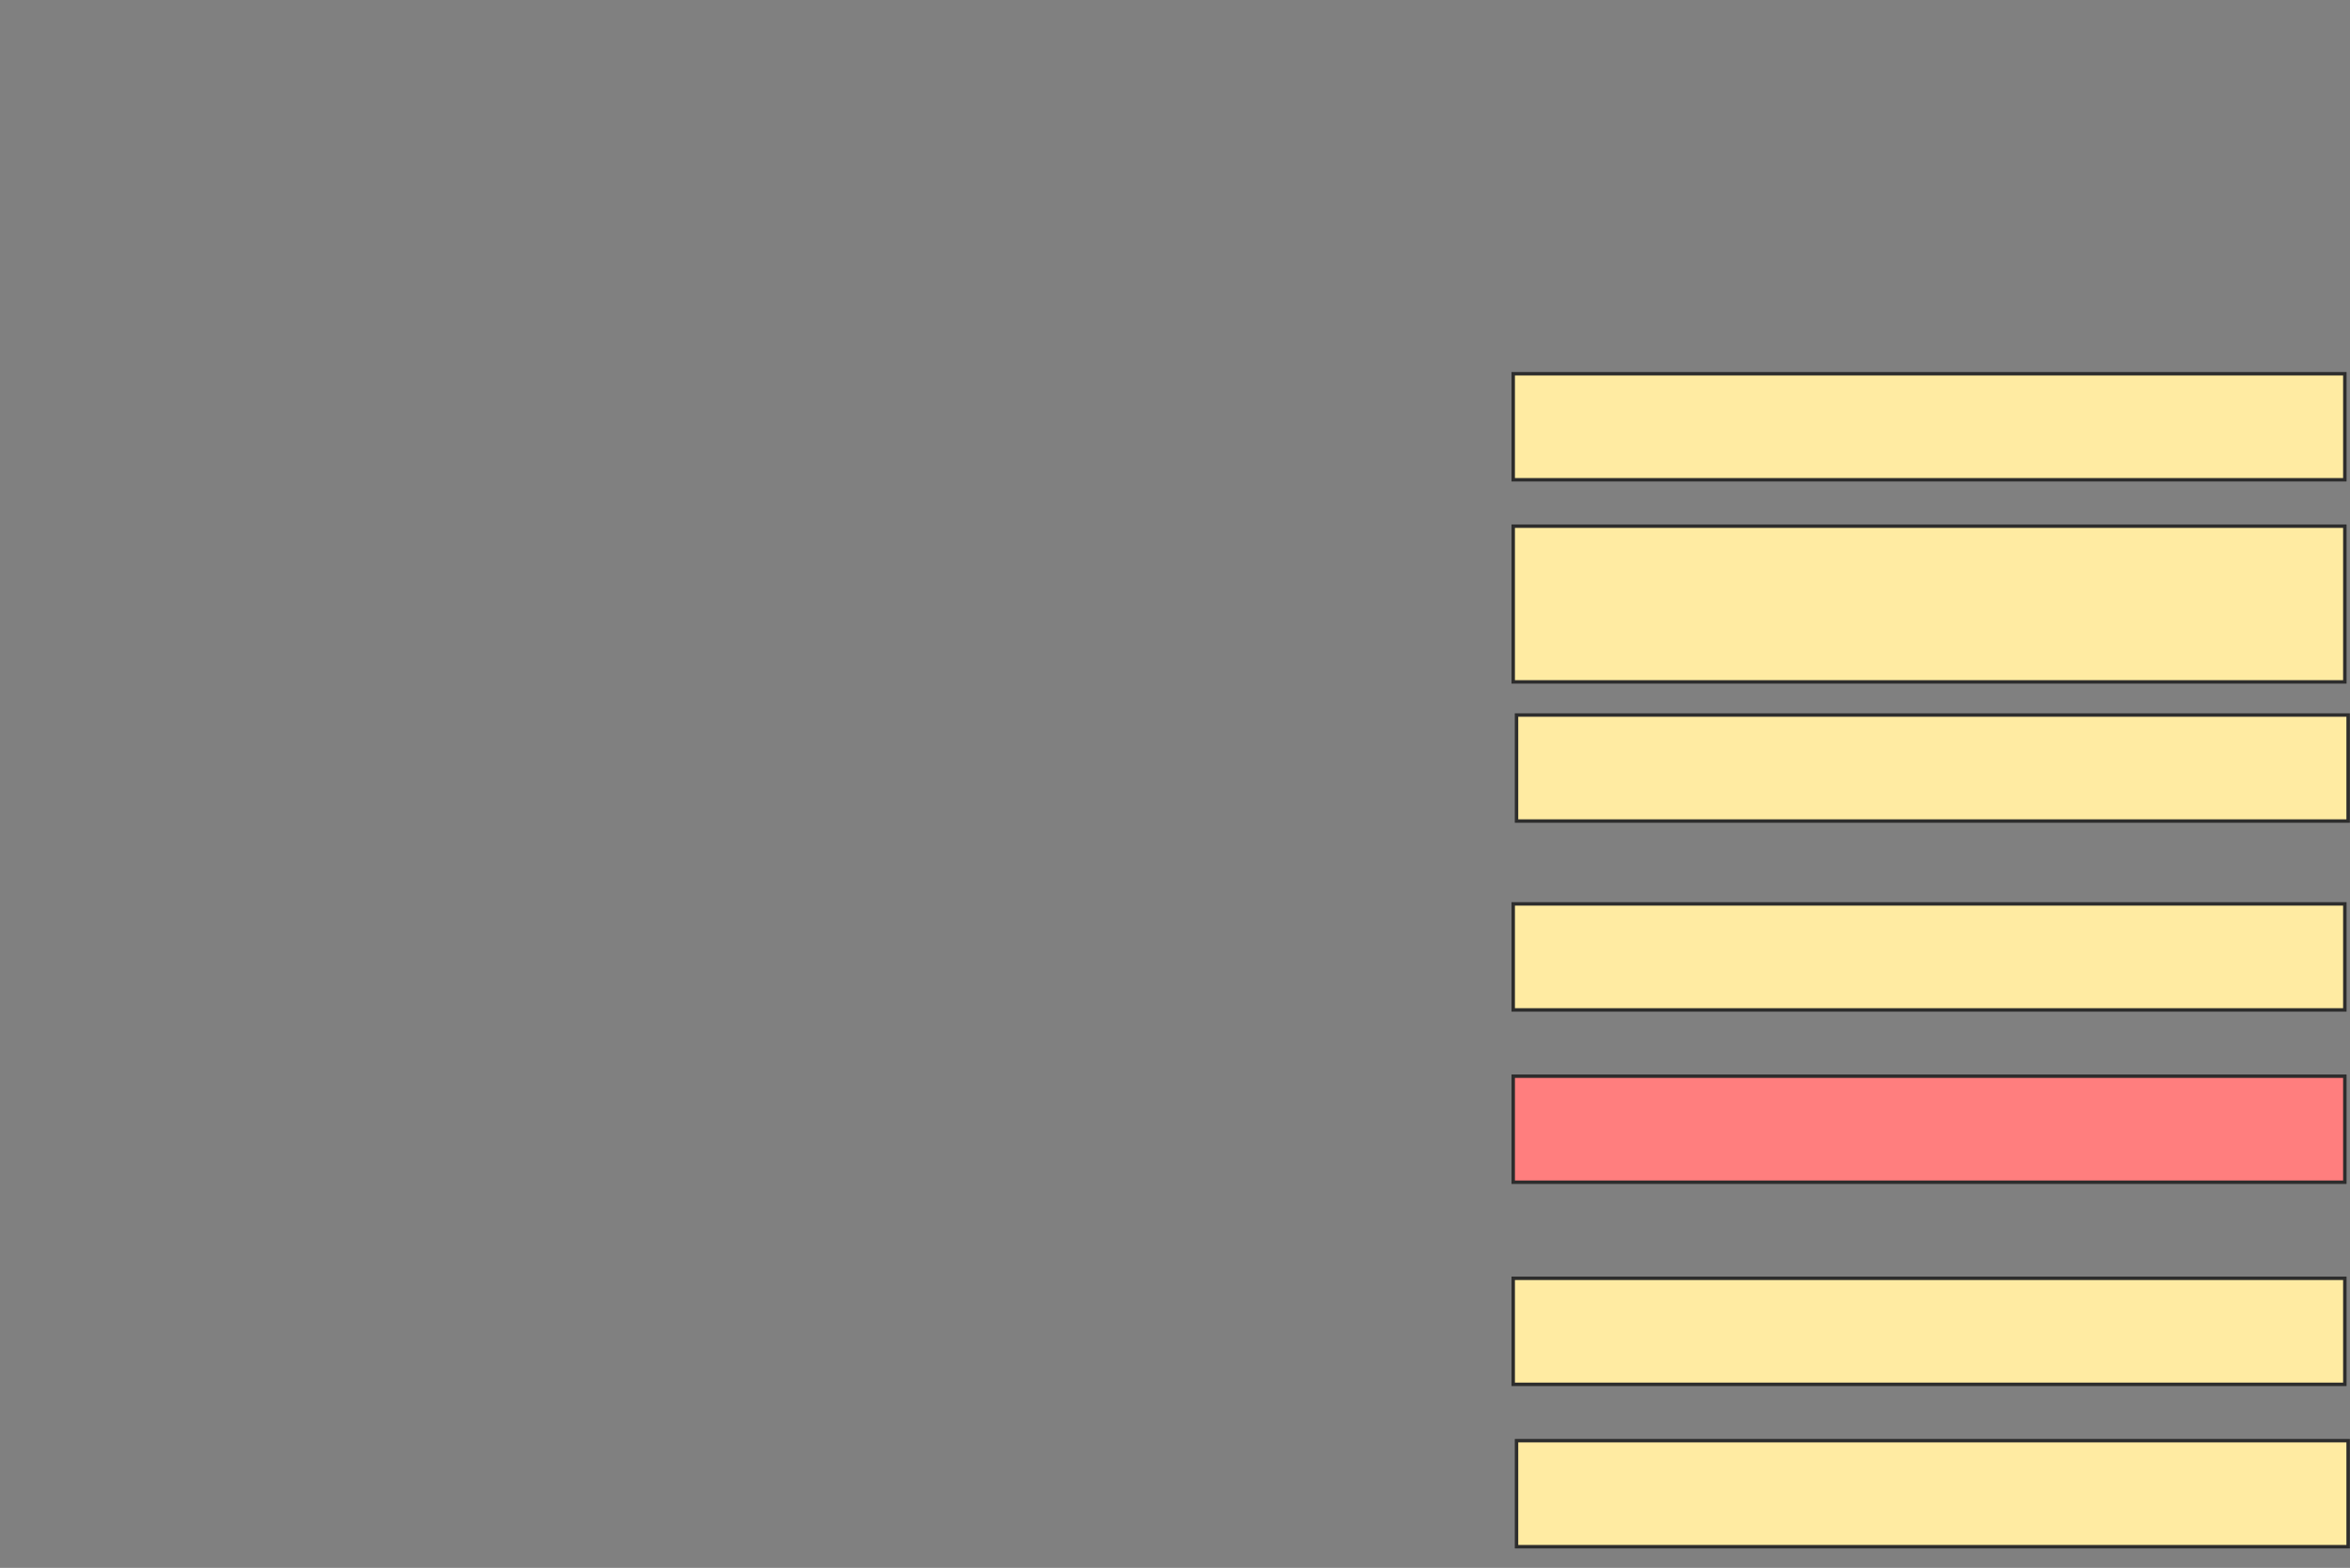 <svg height="455" width="682" xmlns="http://www.w3.org/2000/svg">
 <rect width="100%" height="100%" fill="#808080" stroke="none"/>
 <!-- Created with Image Occlusion Enhanced -->
 <g>
  <title>Labels</title>
 </g>
 <g>
  <title>Masks</title>
  <rect fill="#FFEBA2" height="30.769" id="191081a3f6ea441284a6c64a713963e6-ao-1" stroke="#2D2D2D" width="241.346" x="439.154" y="108.462"/>
  <rect fill="#FFEBA2" height="30.769" id="191081a3f6ea441284a6c64a713963e6-ao-2" stroke="#2D2D2D" width="241.346" x="440.115" y="207.5"/>
  <rect class="qshape" fill="#FF7E7E" height="30.769" id="191081a3f6ea441284a6c64a713963e6-ao-3" stroke="#2D2D2D" width="241.346" x="439.154" y="312.308"/>
  <rect fill="#FFEBA2" height="30.769" id="191081a3f6ea441284a6c64a713963e6-ao-4" stroke="#2D2D2D" width="241.346" x="439.154" y="370.962"/>
  <rect fill="#FFEBA2" height="30.769" id="191081a3f6ea441284a6c64a713963e6-ao-5" stroke="#2D2D2D" width="241.346" x="440.115" y="418.077"/>
  <rect fill="#FFEBA2" height="30.769" id="191081a3f6ea441284a6c64a713963e6-ao-6" stroke="#2D2D2D" width="241.346" x="439.154" y="262.308"/>
  <rect fill="#FFEBA2" height="45.192" id="191081a3f6ea441284a6c64a713963e6-ao-7" stroke="#2D2D2D" width="241.346" x="439.154" y="152.692"/>
 </g>
</svg>